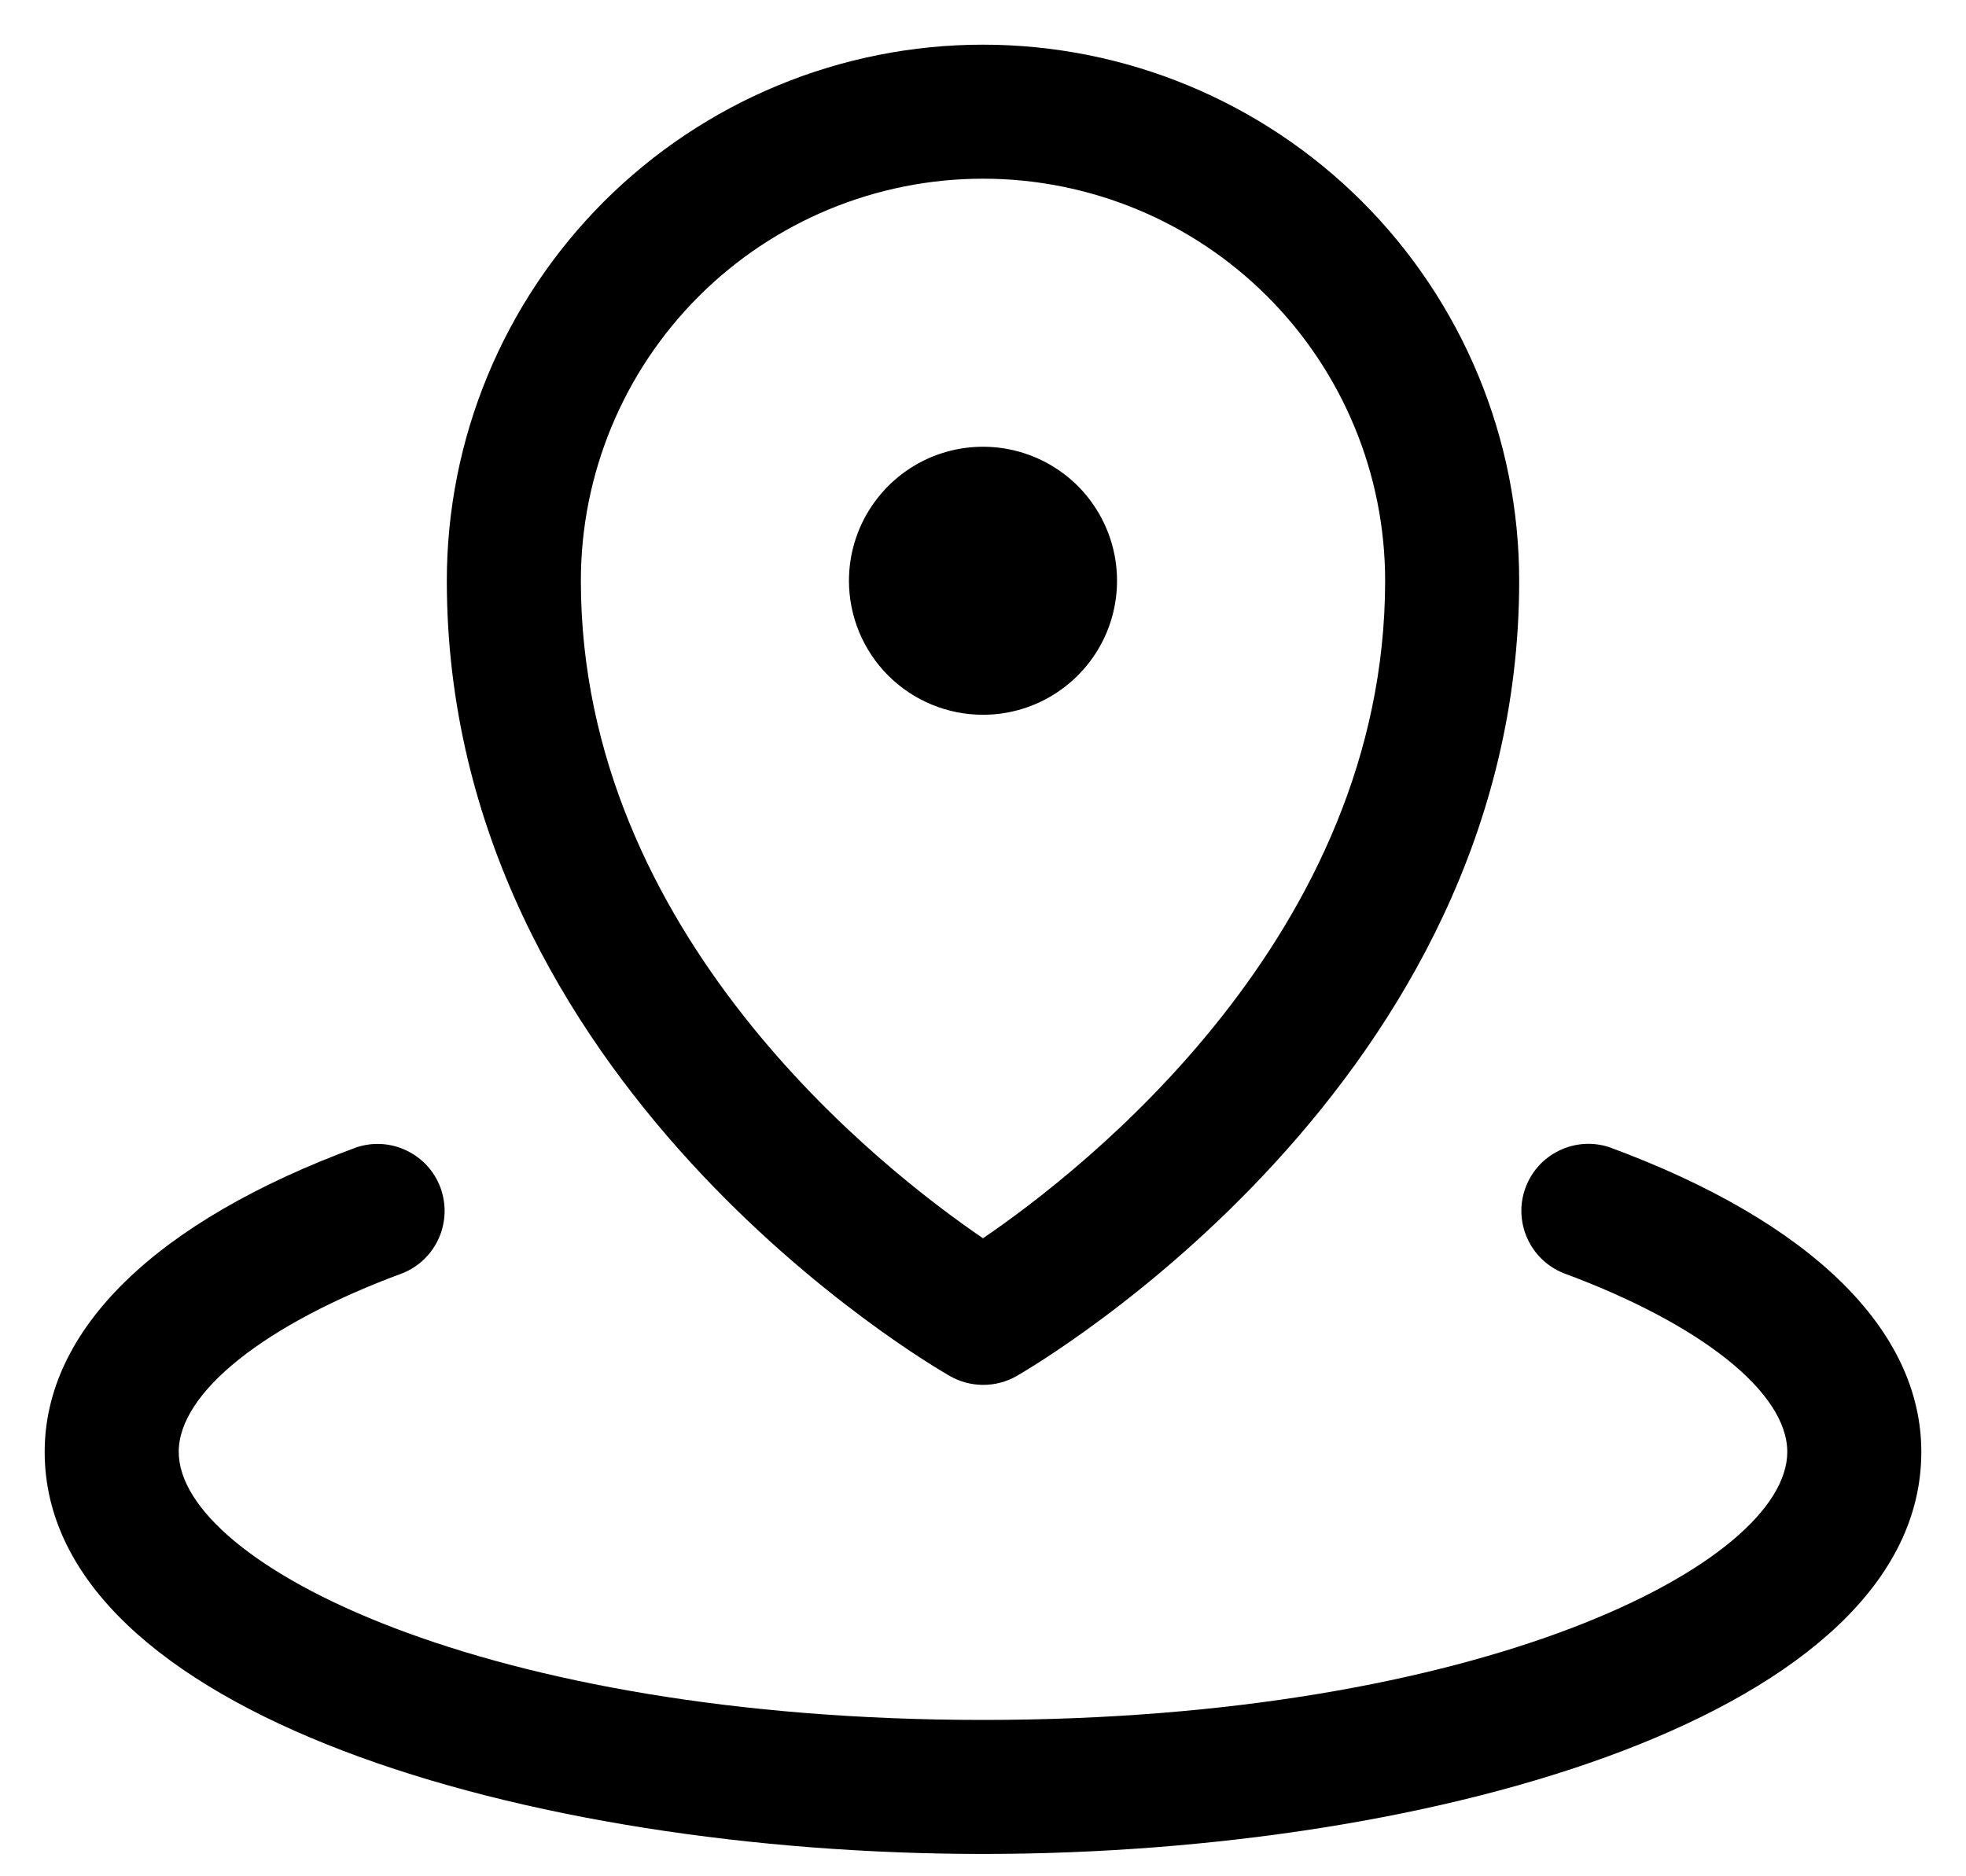 <svg width="22" height="21" viewBox="0 0 22 21" fill="none" xmlns="http://www.w3.org/2000/svg">
<path d="M9.5 6.5C9.5 6.203 9.588 5.913 9.753 5.667C9.918 5.42 10.152 5.228 10.426 5.114C10.7 5.001 11.002 4.971 11.293 5.029C11.584 5.087 11.851 5.23 12.061 5.439C12.27 5.649 12.413 5.916 12.471 6.207C12.529 6.498 12.499 6.8 12.386 7.074C12.272 7.348 12.08 7.582 11.833 7.747C11.587 7.912 11.297 8 11 8C10.602 8 10.221 7.842 9.939 7.561C9.658 7.279 9.5 6.898 9.5 6.5ZM5 6.5C5 4.909 5.632 3.383 6.757 2.257C7.883 1.132 9.409 0.5 11 0.5C12.591 0.5 14.117 1.132 15.243 2.257C16.368 3.383 17 4.909 17 6.5C17 12.12 11.602 15.269 11.375 15.402C11.262 15.466 11.133 15.5 11.003 15.5C10.872 15.5 10.744 15.466 10.631 15.402C10.398 15.269 5 12.125 5 6.5ZM6.5 6.5C6.5 10.456 9.86 13.082 11 13.859C12.139 13.083 15.5 10.456 15.5 6.5C15.5 5.307 15.026 4.162 14.182 3.318C13.338 2.474 12.194 2 11 2C9.807 2 8.662 2.474 7.818 3.318C6.974 4.162 6.5 5.307 6.5 6.5ZM18.01 12.84C17.825 12.779 17.624 12.792 17.449 12.877C17.274 12.961 17.138 13.11 17.071 13.293C17.003 13.475 17.01 13.676 17.088 13.854C17.166 14.032 17.31 14.173 17.49 14.247C19.038 14.819 20 15.586 20 16.25C20 17.503 16.576 19.25 11 19.25C5.424 19.25 2 17.503 2 16.25C2 15.586 2.962 14.819 4.51 14.248C4.69 14.174 4.834 14.033 4.912 13.855C4.99 13.677 4.996 13.476 4.929 13.293C4.862 13.111 4.726 12.962 4.551 12.878C4.376 12.793 4.175 12.78 3.99 12.841C1.739 13.671 0.5 14.882 0.5 16.25C0.5 19.173 5.91 20.75 11 20.75C16.09 20.75 21.5 19.173 21.5 16.25C21.5 14.882 20.261 13.671 18.01 12.84Z" fill="black"/>
</svg>
